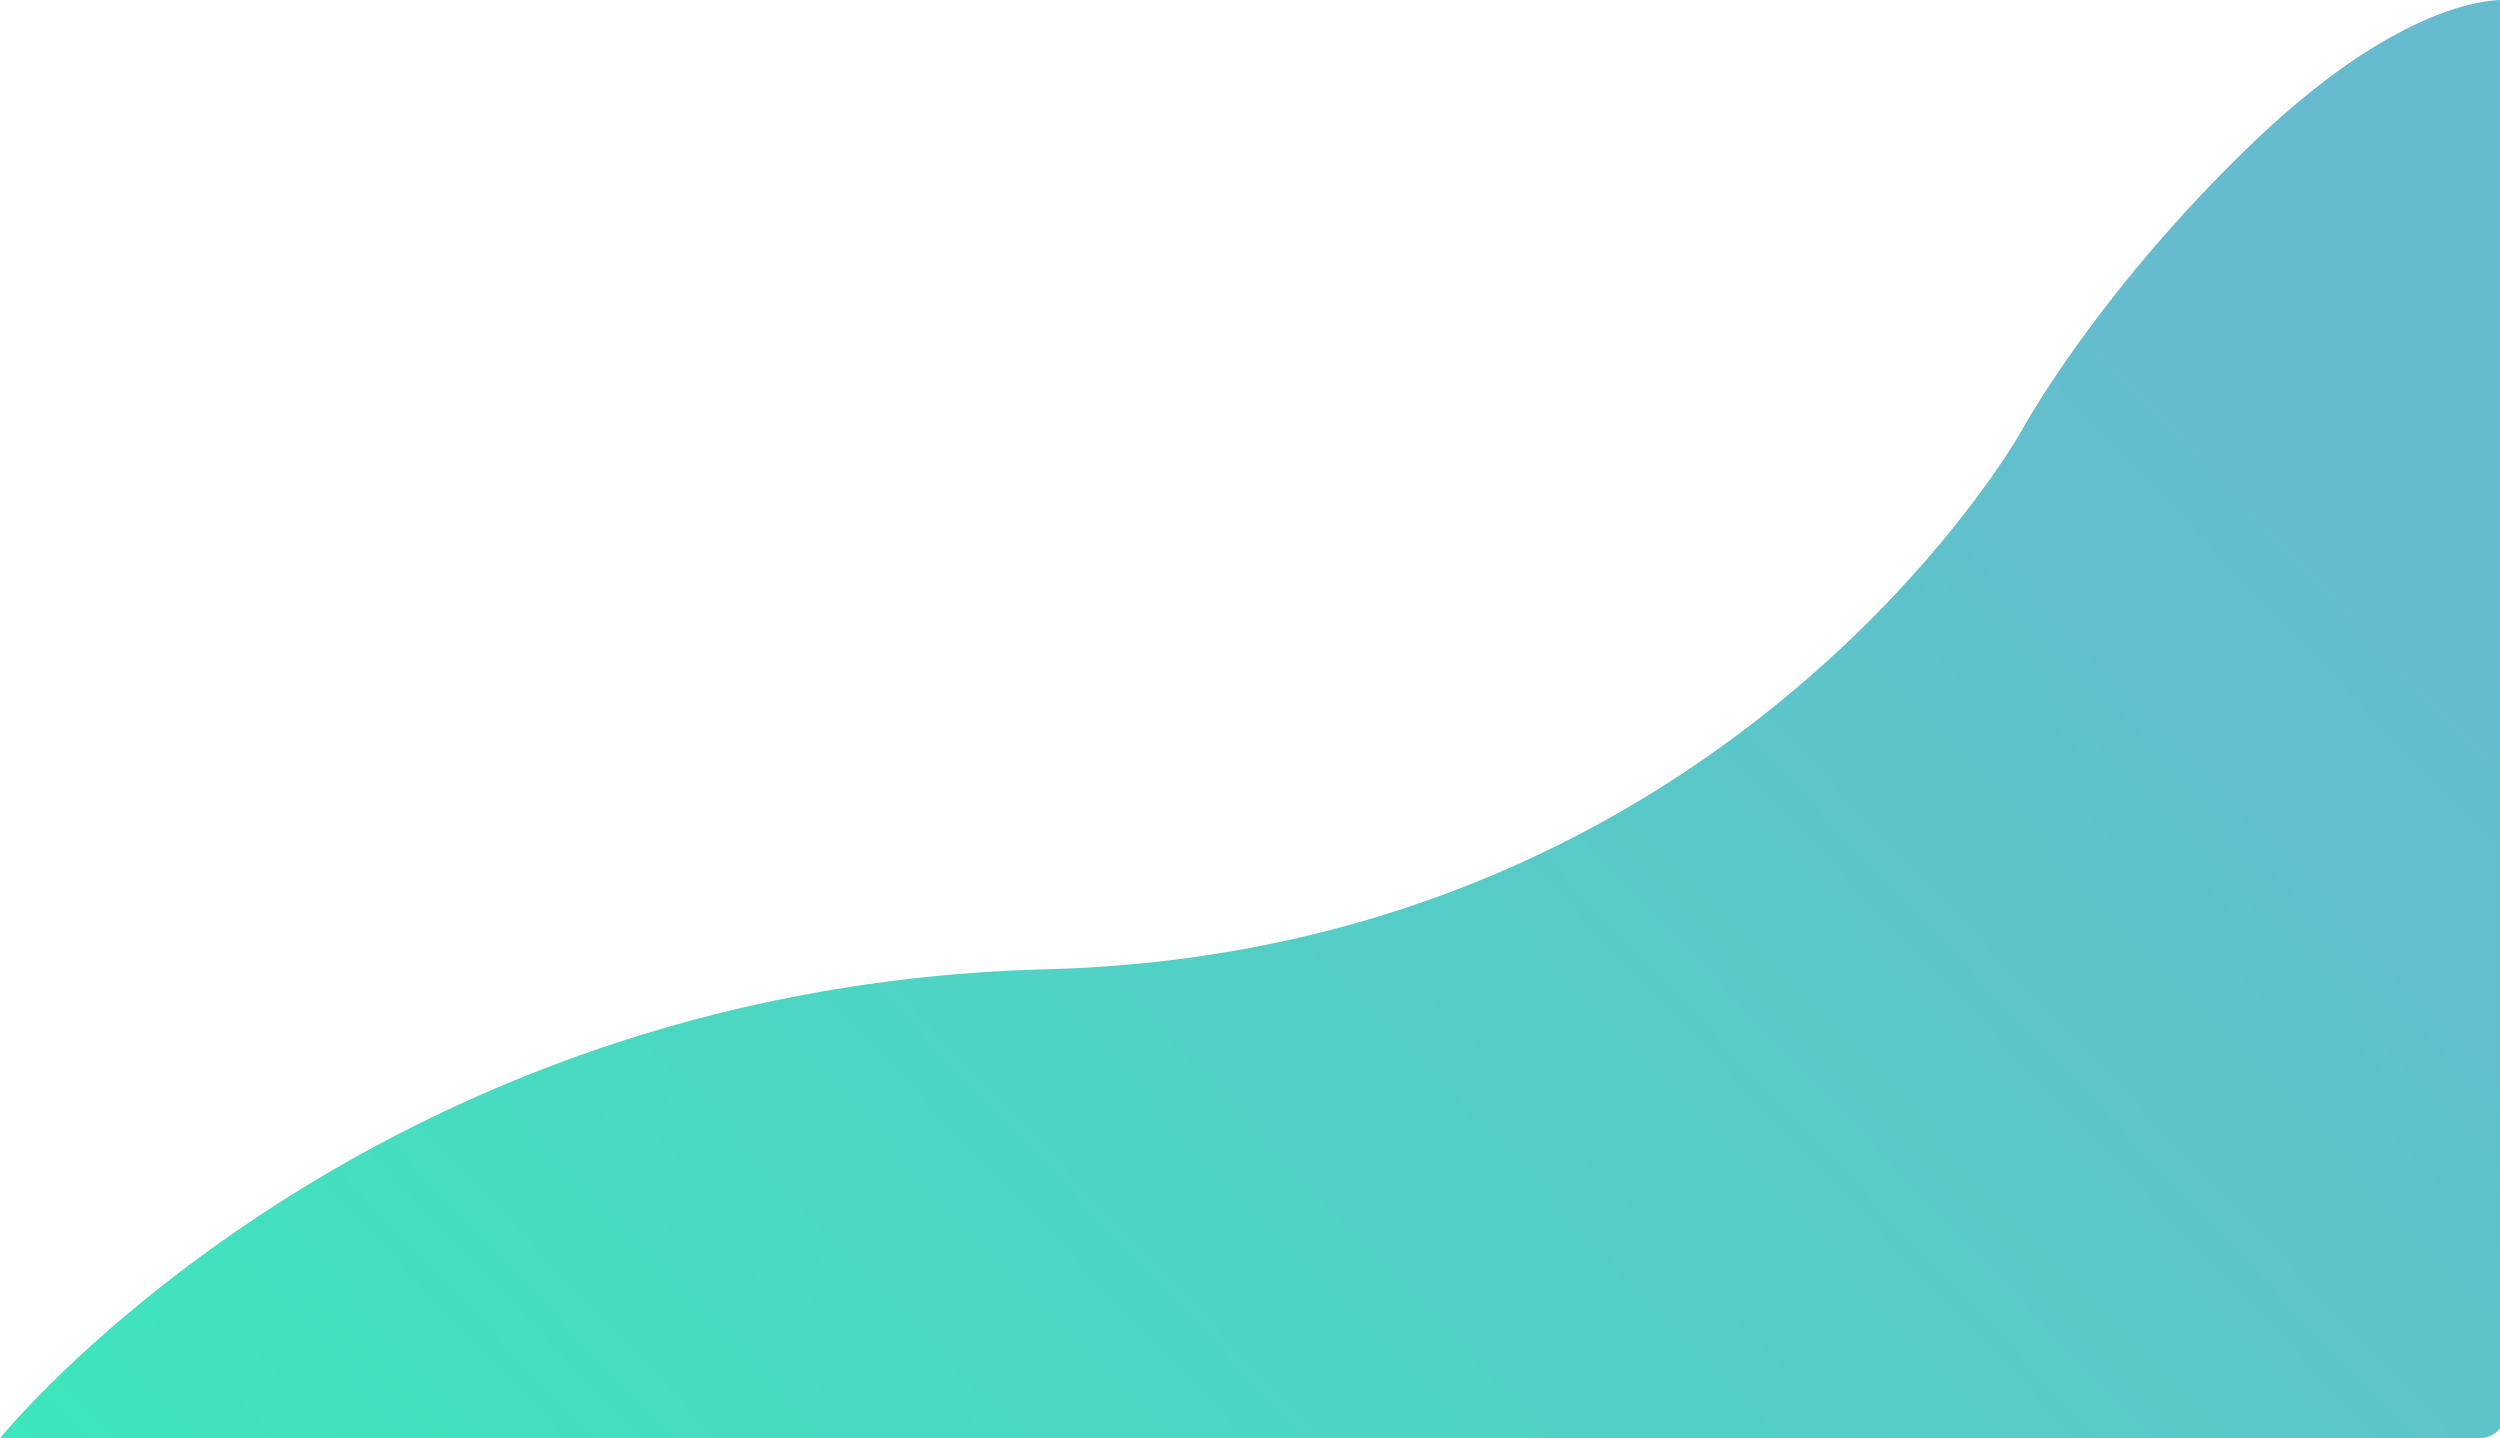 <svg xmlns="http://www.w3.org/2000/svg" xmlns:xlink="http://www.w3.org/1999/xlink" viewBox="0 0 795.192 457.469">
  <defs>
    <style>
      .cls-1 {
        fill: url(#linear-gradient);
      }
    </style>
    <linearGradient id="linear-gradient" x1="1" y1="0.463" x2="0" y2="1" gradientUnits="objectBoundingBox">
      <stop offset="0" stop-color="#66bbce"/>
      <stop offset="1" stop-color="#3de6bc"/>
    </linearGradient>
  </defs>
  <path id="Pfad_4" data-name="Pfad 4" class="cls-1" d="M964.2,979.009s115.715-143.491,332.754-149.164S1607,658.926,1607,658.926s23.872-44.188,74.148-92.3,80.239-45.052,80.239-45.052-.324,449.954-.36,450.482a8.658,8.658,0,0,1-2.355,4.663,9.064,9.064,0,0,1-4.858,2.286Z" transform="translate(-964.198 -521.54)"/>
</svg>
